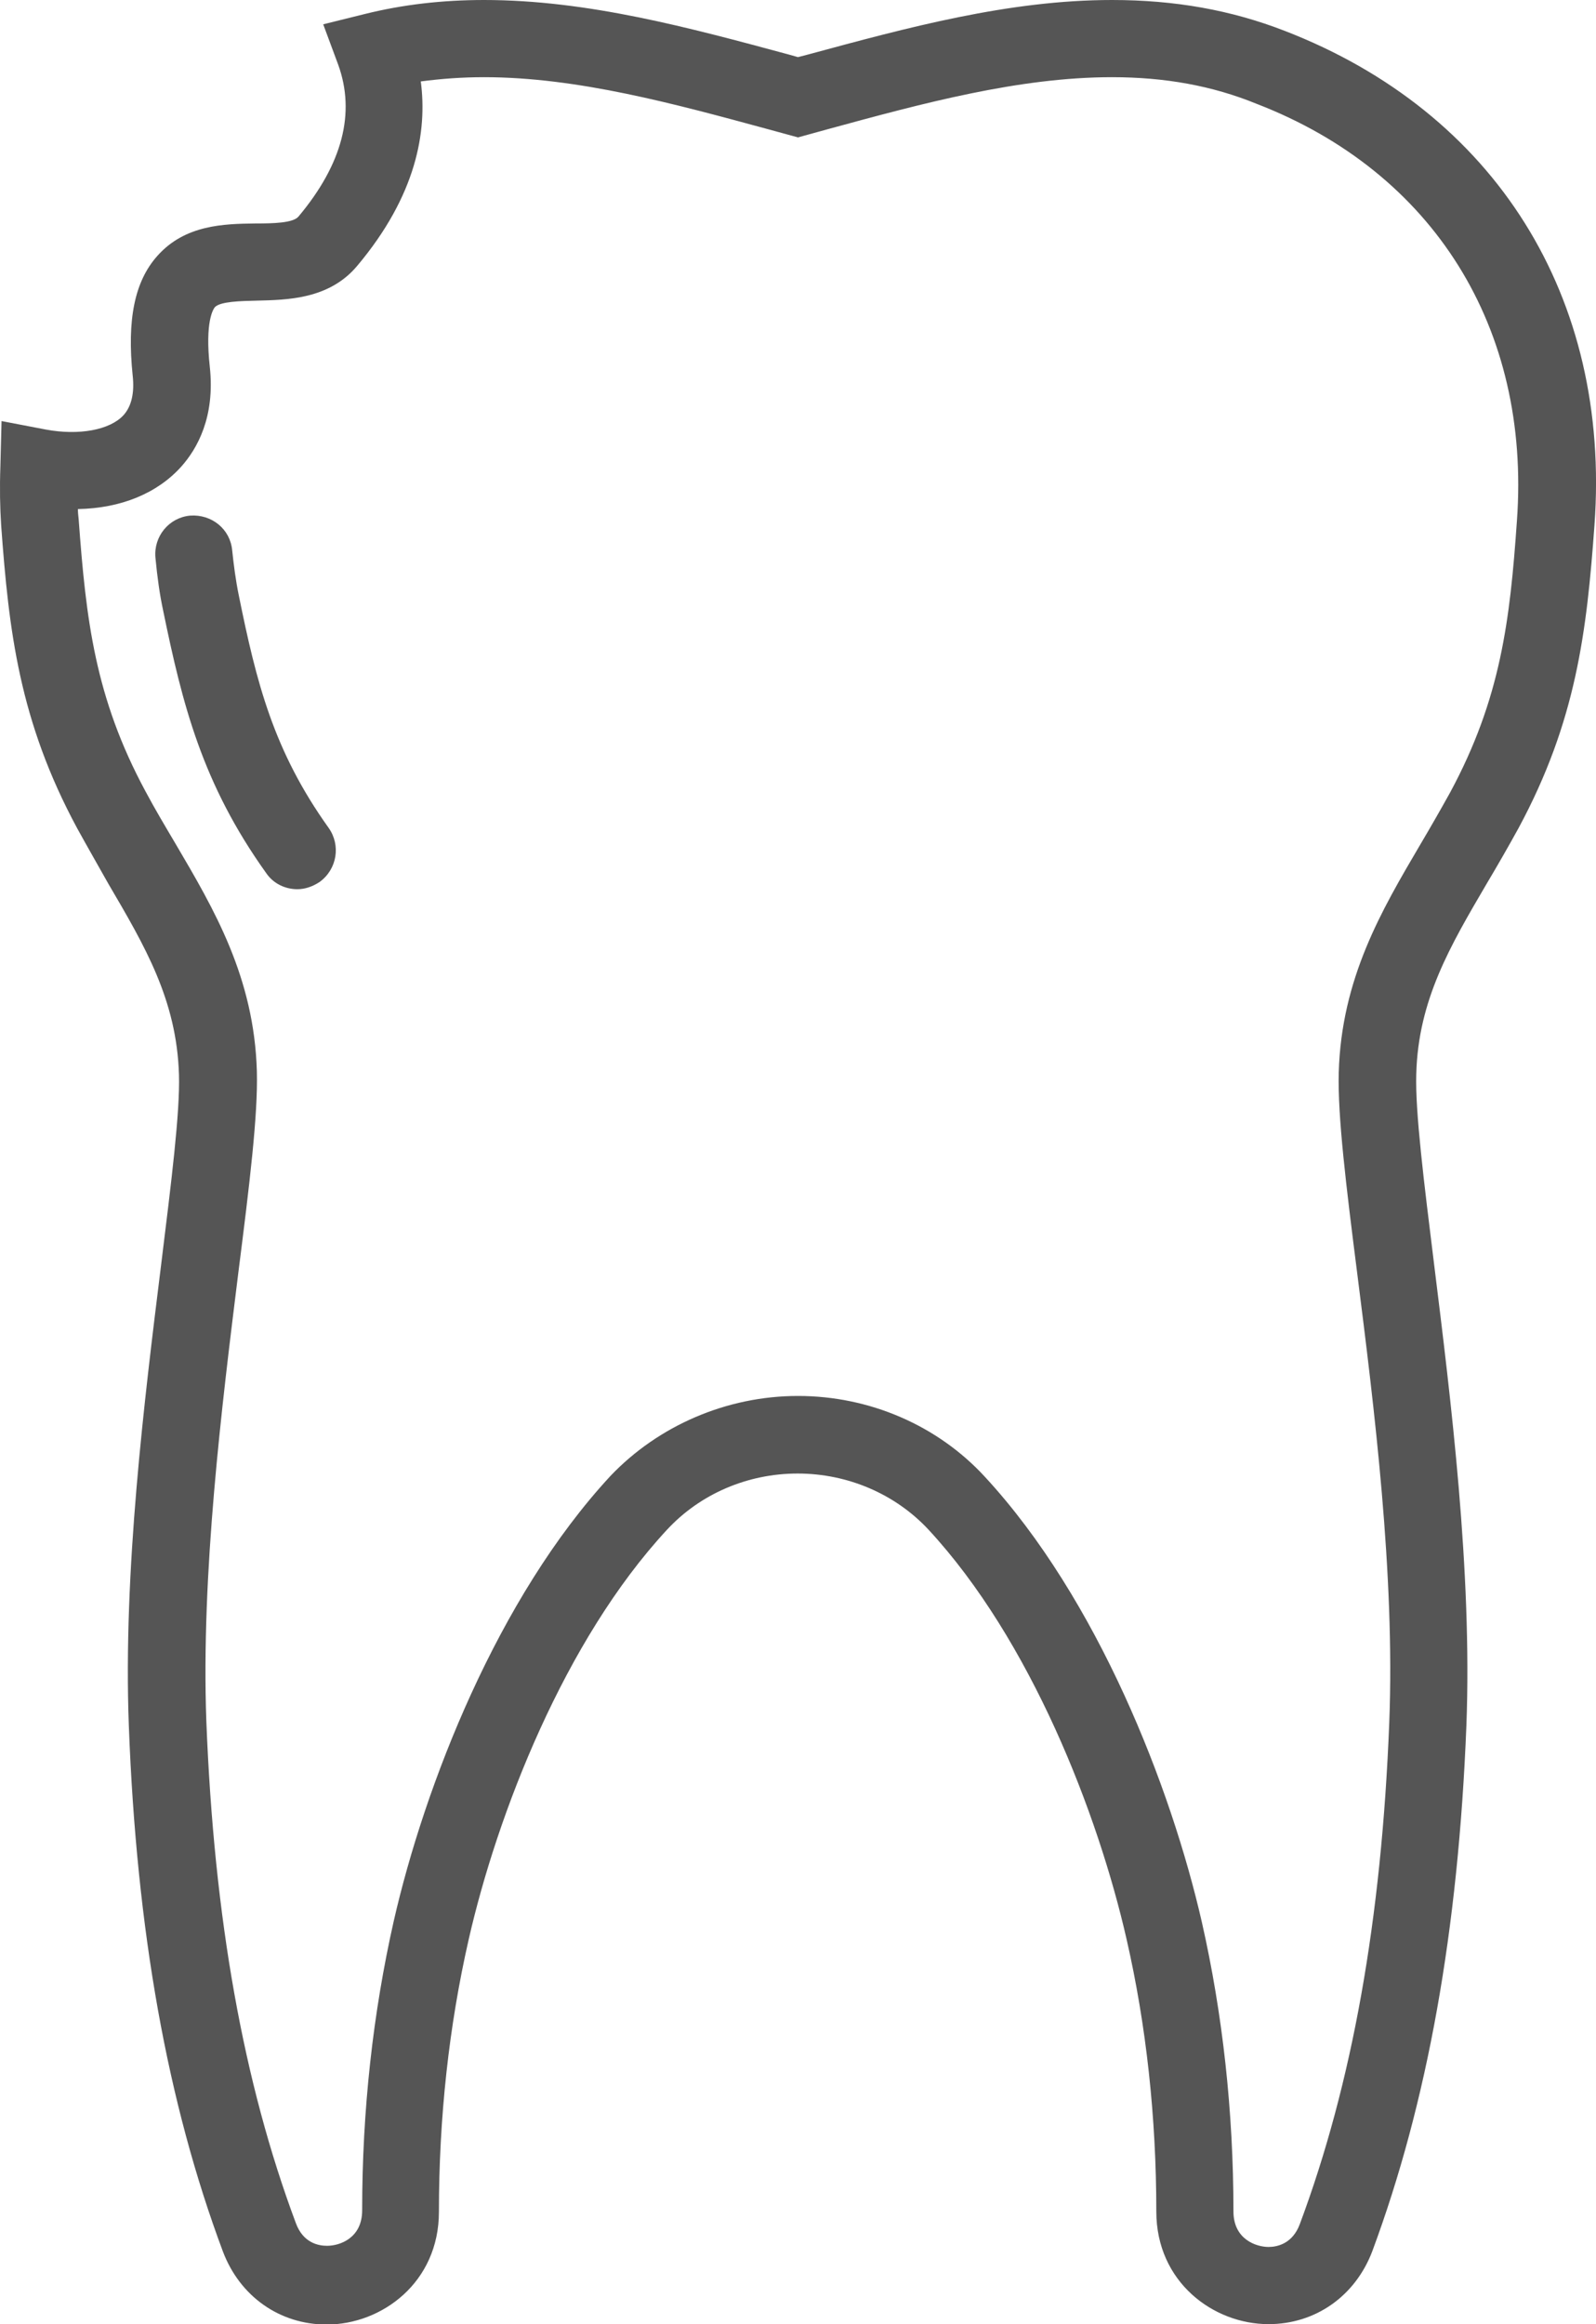 <?xml version="1.0" encoding="utf-8"?>
<!-- Generator: Adobe Illustrator 27.0.0, SVG Export Plug-In . SVG Version: 6.00 Build 0)  -->
<svg version="1.1" id="Layer_1" xmlns="http://www.w3.org/2000/svg" xmlns:xlink="http://www.w3.org/1999/xlink" x="0px" y="0px"
	 viewBox="0 0 41.38 60.22" style="enable-background:new 0 0 41.38 60.22;" xml:space="preserve">
<style type="text/css">
	.st0{fill:#555555;}
</style>
<g>
	<g>
		<g>
			<path class="st0" d="M32.89,60.22L32.89,60.22c-1.43,0-2.91-1.09-2.91-2.92c0-2.44-0.26-4.82-0.77-7.05
				c-0.74-3.25-2.48-7.75-5.14-10.62c-0.86-0.92-2.09-1.45-3.39-1.45c-1.3,0-2.53,0.53-3.39,1.46c-2.66,2.87-4.4,7.37-5.14,10.62
				c-0.51,2.24-0.77,4.61-0.77,7.05c0,1.83-1.48,2.92-2.91,2.92c-1.22,0-2.25-0.73-2.69-1.89c-1.44-3.85-2.24-8.31-2.44-13.63
				c-0.15-4,0.4-8.41,0.84-11.96c0.26-2.11,0.49-3.93,0.46-4.91c-0.06-1.93-0.88-3.32-1.83-4.94C2.54,22.42,2.27,21.95,2,21.46
				c-1.5-2.78-1.77-5.1-1.97-7.85C0,13.14-0.01,12.66,0.01,12.08l0.03-1.17l1.15,0.22c0.86,0.16,1.66,0.01,2.01-0.37
				c0.21-0.23,0.29-0.58,0.24-1.03C3.29,8.28,3.49,7.29,4.08,6.63C4.8,5.82,5.81,5.8,6.63,5.79C7.08,5.79,7.6,5.78,7.74,5.61
				c1.14-1.36,1.48-2.68,1.03-3.93L8.38,0.63l1.09-0.27C10.44,0.12,11.46,0,12.55,0c2.69,0,5.33,0.72,7.89,1.41l0.25,0.07l0.27-0.07
				C23.51,0.72,26.15,0,28.83,0c1.63,0,3.09,0.26,4.48,0.8c5.46,2.11,8.46,6.9,8.03,12.81c-0.2,2.75-0.47,5.07-1.97,7.85
				c-0.27,0.49-0.54,0.96-0.82,1.43c-0.95,1.62-1.78,3.02-1.83,4.94c-0.03,0.98,0.2,2.8,0.46,4.91c0.44,3.55,0.99,7.96,0.84,11.96
				c-0.21,5.32-1.01,9.78-2.44,13.63C35.14,59.49,34.11,60.22,32.89,60.22z M20.69,36.17c1.85,0,3.62,0.76,4.85,2.1
				c2.92,3.16,4.82,8.03,5.62,11.53c0.54,2.38,0.82,4.91,0.82,7.5c0,0.73,0.6,0.92,0.91,0.92l0,0c0.22,0,0.62-0.08,0.81-0.59
				c1.36-3.64,2.12-7.9,2.32-13c0.15-3.84-0.39-8.16-0.83-11.63c-0.29-2.28-0.51-4.08-0.48-5.21c0.07-2.44,1.11-4.2,2.11-5.9
				c0.26-0.44,0.52-0.89,0.78-1.36c1.31-2.43,1.55-4.45,1.73-7.04c0.36-4.99-2.16-9.03-6.75-10.8C31.43,2.22,30.2,2,28.83,2
				c-2.41,0-4.92,0.68-7.34,1.34l-0.8,0.22l-0.77-0.21C17.49,2.69,14.97,2,12.55,2c-0.57,0-1.11,0.04-1.64,0.11
				c0.17,1.29-0.11,2.95-1.65,4.78c-0.73,0.87-1.82,0.88-2.61,0.9C6.24,7.8,5.71,7.81,5.57,7.96C5.53,8.01,5.31,8.33,5.44,9.51
				c0.14,1.3-0.33,2.12-0.74,2.58c-0.62,0.69-1.56,1.08-2.68,1.1c0,0.09,0.01,0.18,0.02,0.27c0.19,2.59,0.42,4.61,1.73,7.04
				c0.25,0.47,0.52,0.92,0.78,1.36c1,1.7,2.04,3.46,2.11,5.9c0.03,1.13-0.19,2.93-0.48,5.21c-0.43,3.47-0.97,7.8-0.83,11.63
				c0.2,5.11,0.96,9.36,2.32,13c0.19,0.52,0.59,0.59,0.81,0.59c0.32,0,0.91-0.19,0.91-0.92c0-2.59,0.28-5.11,0.82-7.5
				c0.8-3.5,2.69-8.37,5.62-11.53C17.07,36.94,18.84,36.17,20.69,36.17z"/>
		</g>
	</g>
	<g>
		<g>
			<path class="st0" d="M7.71,23.04c-0.31,0-0.62-0.14-0.81-0.42c-1.66-2.32-2.17-4.37-2.67-6.8c-0.09-0.42-0.15-0.85-0.2-1.37
				c-0.05-0.55,0.35-1.04,0.9-1.09c0.56-0.04,1.04,0.35,1.09,0.9c0.04,0.38,0.09,0.77,0.17,1.16c0.46,2.27,0.9,4.03,2.33,6.03
				c0.32,0.45,0.22,1.07-0.23,1.4C8.11,22.97,7.91,23.04,7.71,23.04z"/>
		</g>
	</g>
</g>
</svg>
